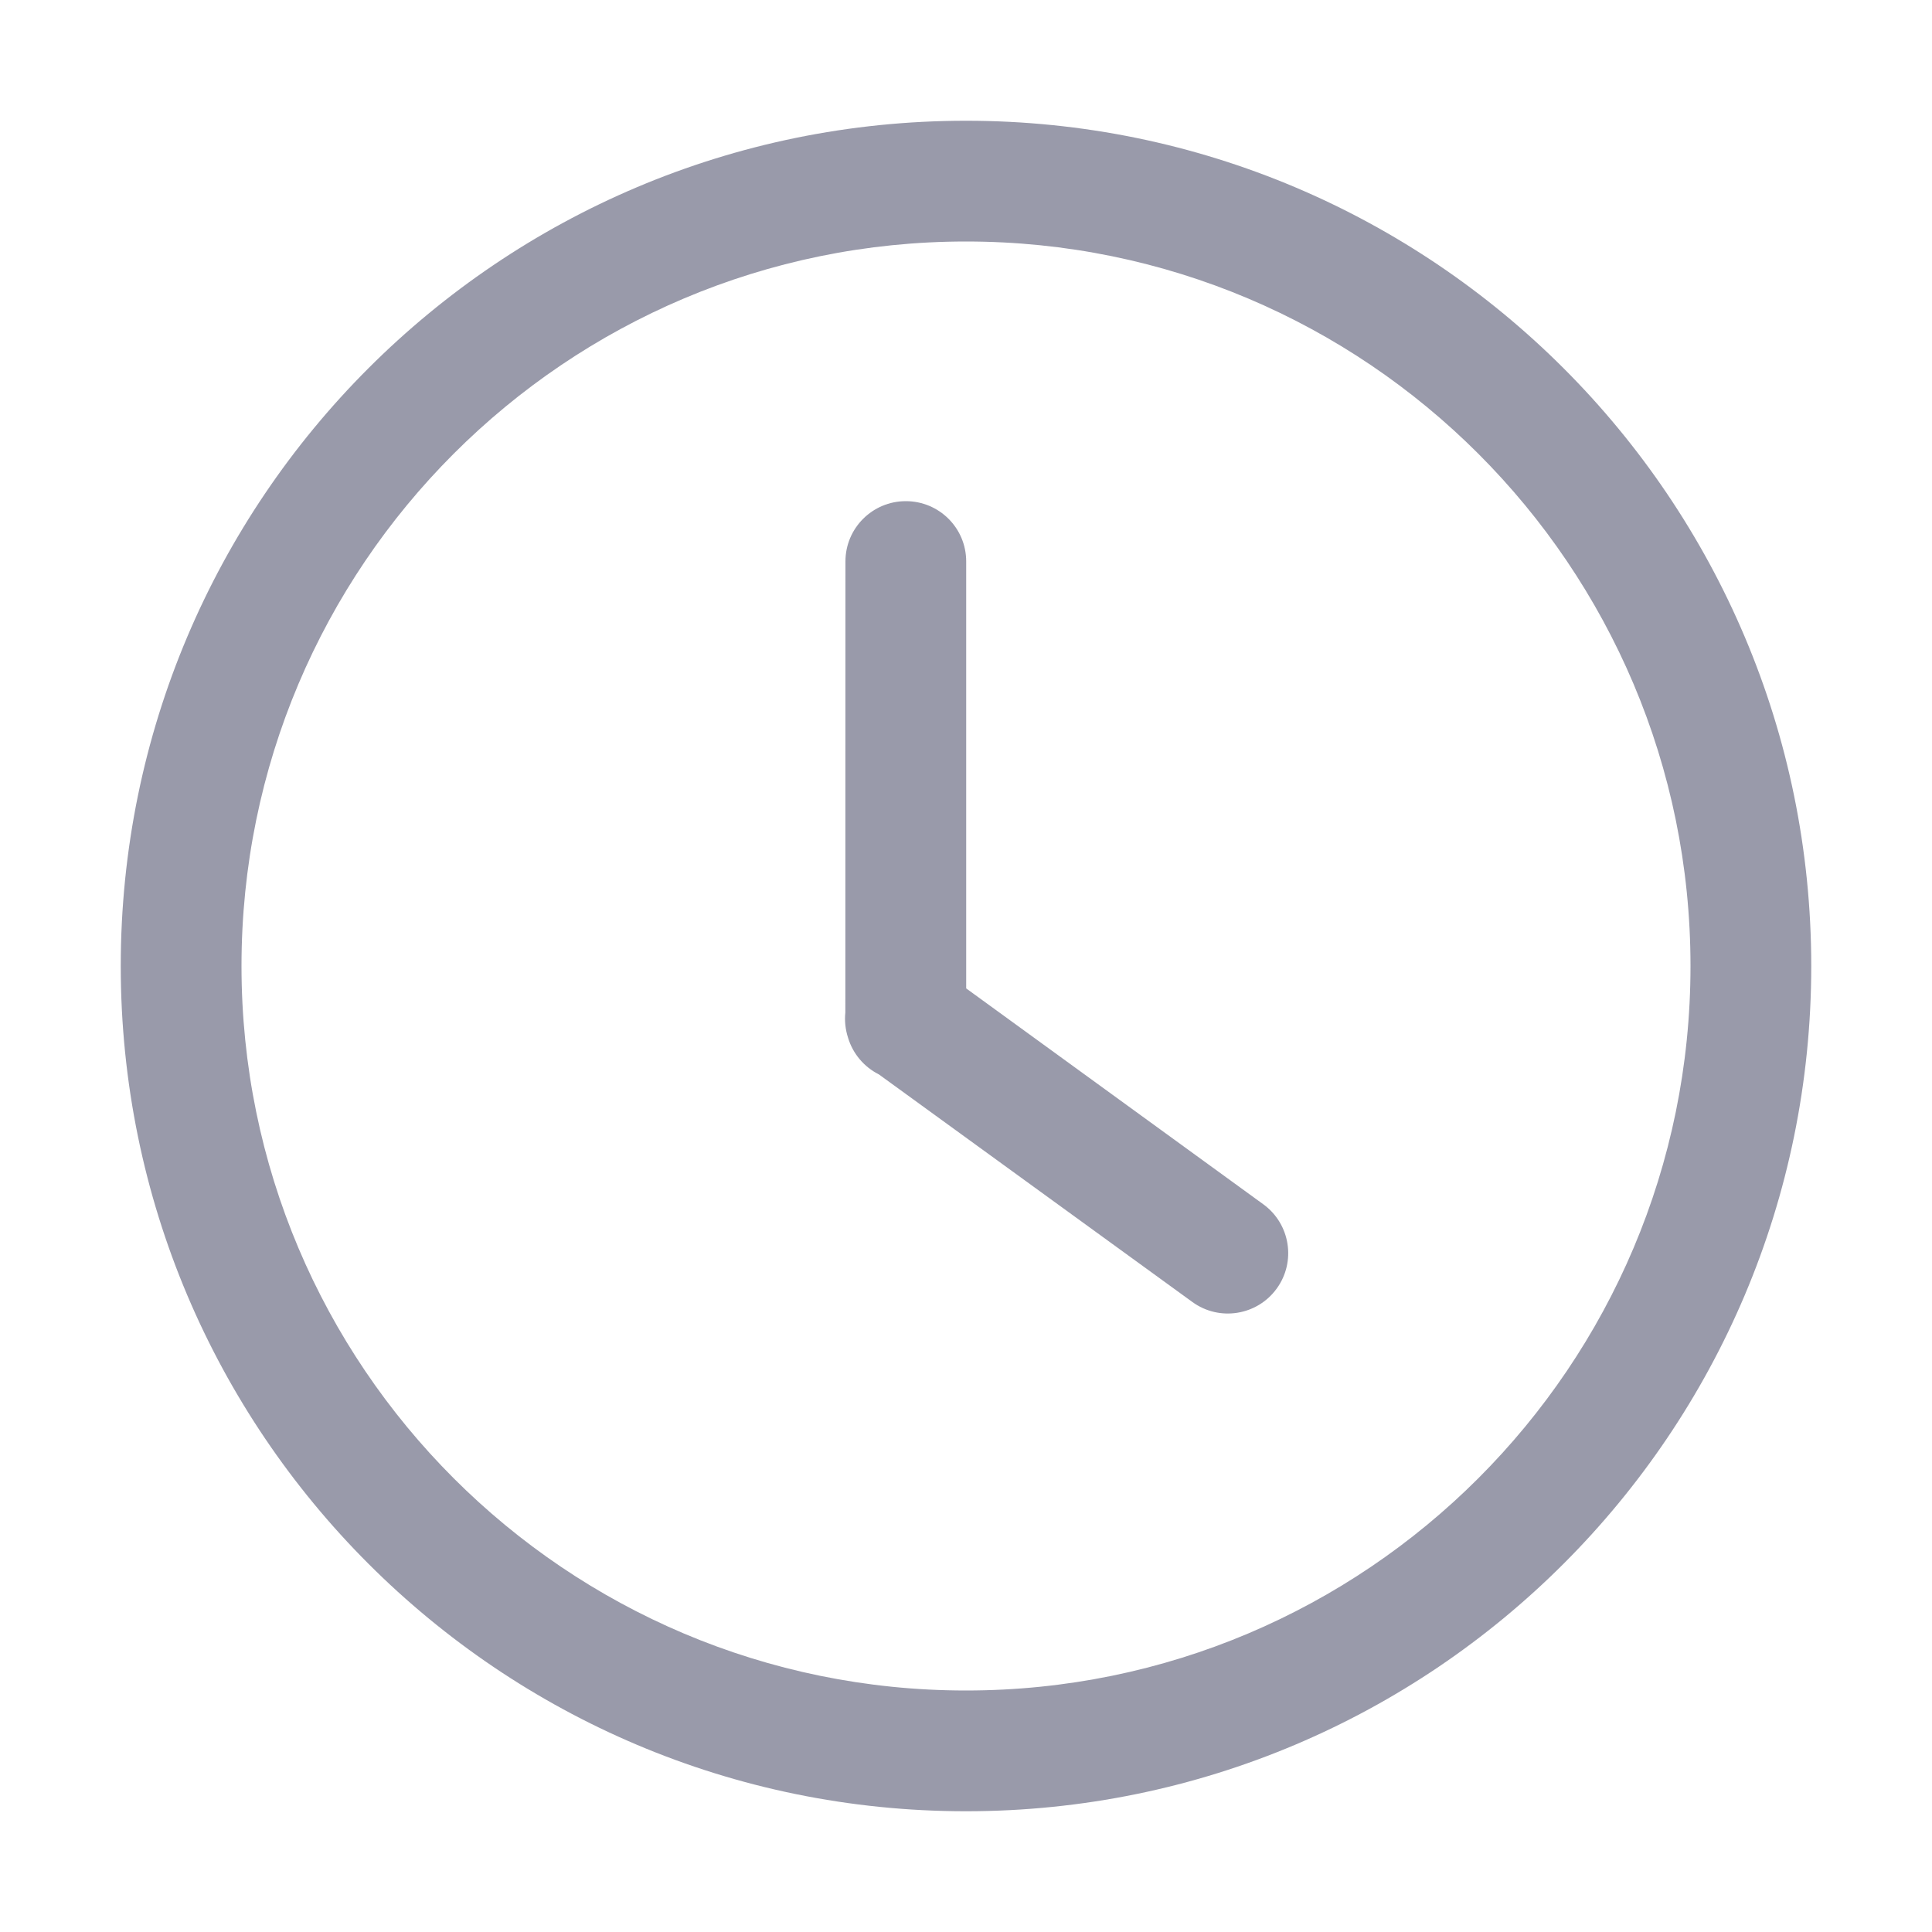 <?xml version="1.0" encoding="UTF-8"?>
<svg width="20px" height="20px" viewBox="0 0 20 20" version="1.1" xmlns="http://www.w3.org/2000/svg" xmlns:xlink="http://www.w3.org/1999/xlink">
    <title>7.Icon/suggested/历史记录</title>
    <g id="7.Icon/suggested/历史记录" stroke="none" stroke-width="1" fill="none" fill-rule="evenodd">
        <g id="编组" transform="translate(1.25, 1.25)" fill="#999AAA" fill-rule="nonzero">
            <path d="M8.75,0 C13.582,0 17.5,3.918 17.5,8.75 C17.5,13.582 13.582,17.5 8.75,17.5 C3.918,17.5 0,13.582 0,8.75 C0,3.918 3.918,0 8.75,0 Z M8.75,1.25 C4.608,1.25 1.25,4.608 1.25,8.75 C1.25,12.892 4.608,16.25 8.75,16.25 C12.892,16.25 16.25,12.892 16.25,8.75 C16.25,4.608 12.892,1.25 8.75,1.25 Z M8.127,3.938 C8.473,3.938 8.752,4.217 8.752,4.562 L8.752,8.982 L11.828,11.217 C12.107,11.42 12.169,11.811 11.966,12.09 C11.763,12.369 11.372,12.431 11.093,12.228 L7.848,9.872 C7.696,9.796 7.579,9.659 7.529,9.493 C7.501,9.406 7.492,9.318 7.501,9.231 L7.502,4.562 C7.502,4.217 7.782,3.938 8.127,3.938 Z" id="形状结合"></path>
        </g>
    </g>
</svg>